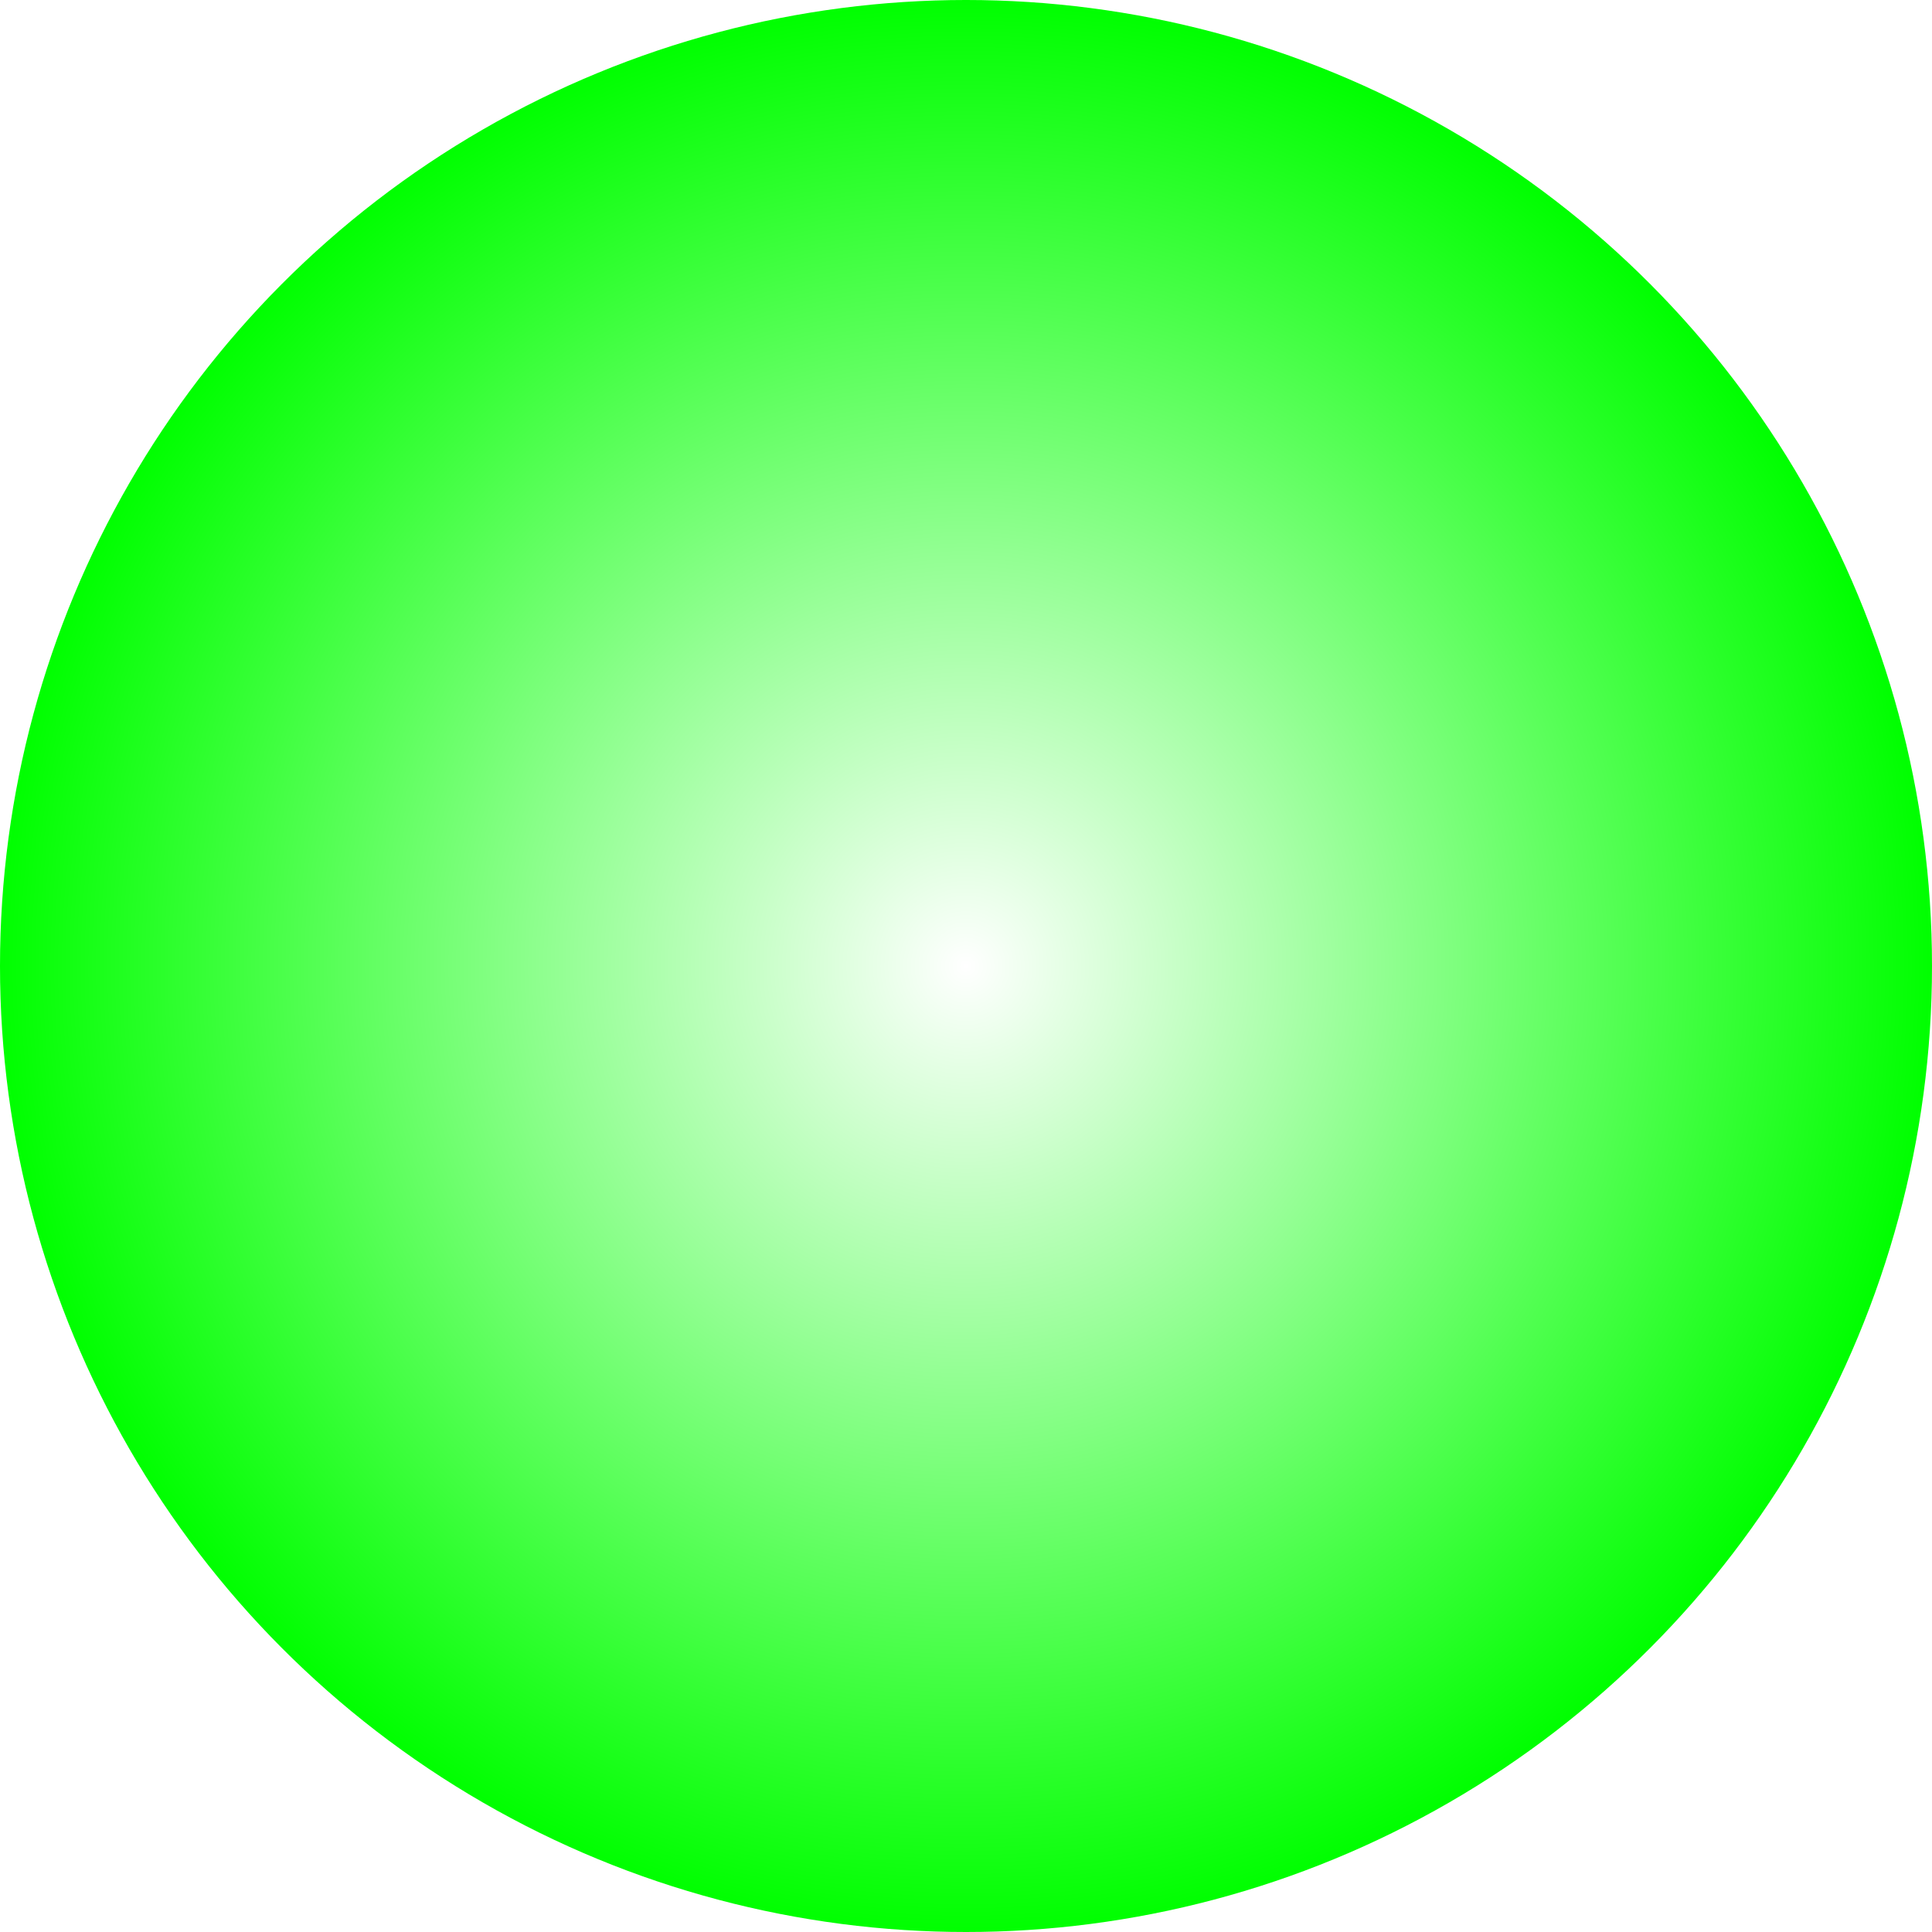 <?xml version="1.0" encoding="UTF-8" standalone="no"?>
<!-- Created with Inkscape (http://www.inkscape.org/) -->

<svg
   xmlns:dc="http://purl.org/dc/elements/1.1/"
   xmlns:cc="http://creativecommons.org/ns#"
   xmlns:rdf="http://www.w3.org/1999/02/22-rdf-syntax-ns#"
   xmlns:svg="http://www.w3.org/2000/svg"
   xmlns="http://www.w3.org/2000/svg"
   xmlns:xlink="http://www.w3.org/1999/xlink"
   xmlns:sodipodi="http://sodipodi.sourceforge.net/DTD/sodipodi-0.dtd"
   xmlns:inkscape="http://www.inkscape.org/namespaces/inkscape"
   width="5.644mm"
   height="5.644mm"
   viewBox="0 0 20 20"
   id="svg2"
   version="1.1"
   inkscape:version="0.91 r13725"
   sodipodi:docname="m25t_motor_button_LED_green2x.svg">
  <defs
     id="defs4">
    <linearGradient
       inkscape:collect="always"
       id="linearGradient8132">
      <stop
         id="stop8136"
         offset="0"
         style="stop-color:#00ff00;stop-opacity:0;" />
      <stop
         id="stop8134"
         offset="1"
         style="stop-color:#00ff00;stop-opacity:1;" />
    </linearGradient>
    <radialGradient
       inkscape:collect="always"
       xlink:href="#linearGradient8132"
       id="radialGradient8138"
       cx="264.286"
       cy="490.934"
       fx="264.286"
       fy="490.934"
       r="10"
       gradientUnits="userSpaceOnUse"
       gradientTransform="translate(-3.9160156e-6,4.2675781e-6)" />
  </defs>
  <sodipodi:namedview
     id="base"
     pagecolor="#ffffff"
     bordercolor="#666666"
     borderopacity="1.0"
     inkscape:pageopacity="0.0"
     inkscape:pageshadow="2"
     inkscape:zoom="11.2"
     inkscape:cx="4.6071676"
     inkscape:cy="-4.9334391"
     inkscape:document-units="px"
     inkscape:current-layer="layer1"
     showgrid="false"
     fit-margin-top="0"
     fit-margin-left="0"
     fit-margin-right="0"
     fit-margin-bottom="0"
     inkscape:window-width="1920"
     inkscape:window-height="1018"
     inkscape:window-x="-8"
     inkscape:window-y="-8"
     inkscape:window-maximized="1"
     inkscape:showpageshadow="false" />
  <g
     inkscape:label="Laag 1"
     inkscape:groupmode="layer"
     id="layer1"
     transform="translate(-254.286,-480.934)">
    <circle
       style="fill:url(#radialGradient8138);fill-opacity:1;stroke:none;stroke-width:0.625;stroke-linecap:round;stroke-linejoin:round;stroke-miterlimit:2;stroke-dasharray:none;stroke-opacity:1"
       id="path8068-2"
       cx="264.286"
       cy="490.934"
       r="10" />
  </g>
</svg>
